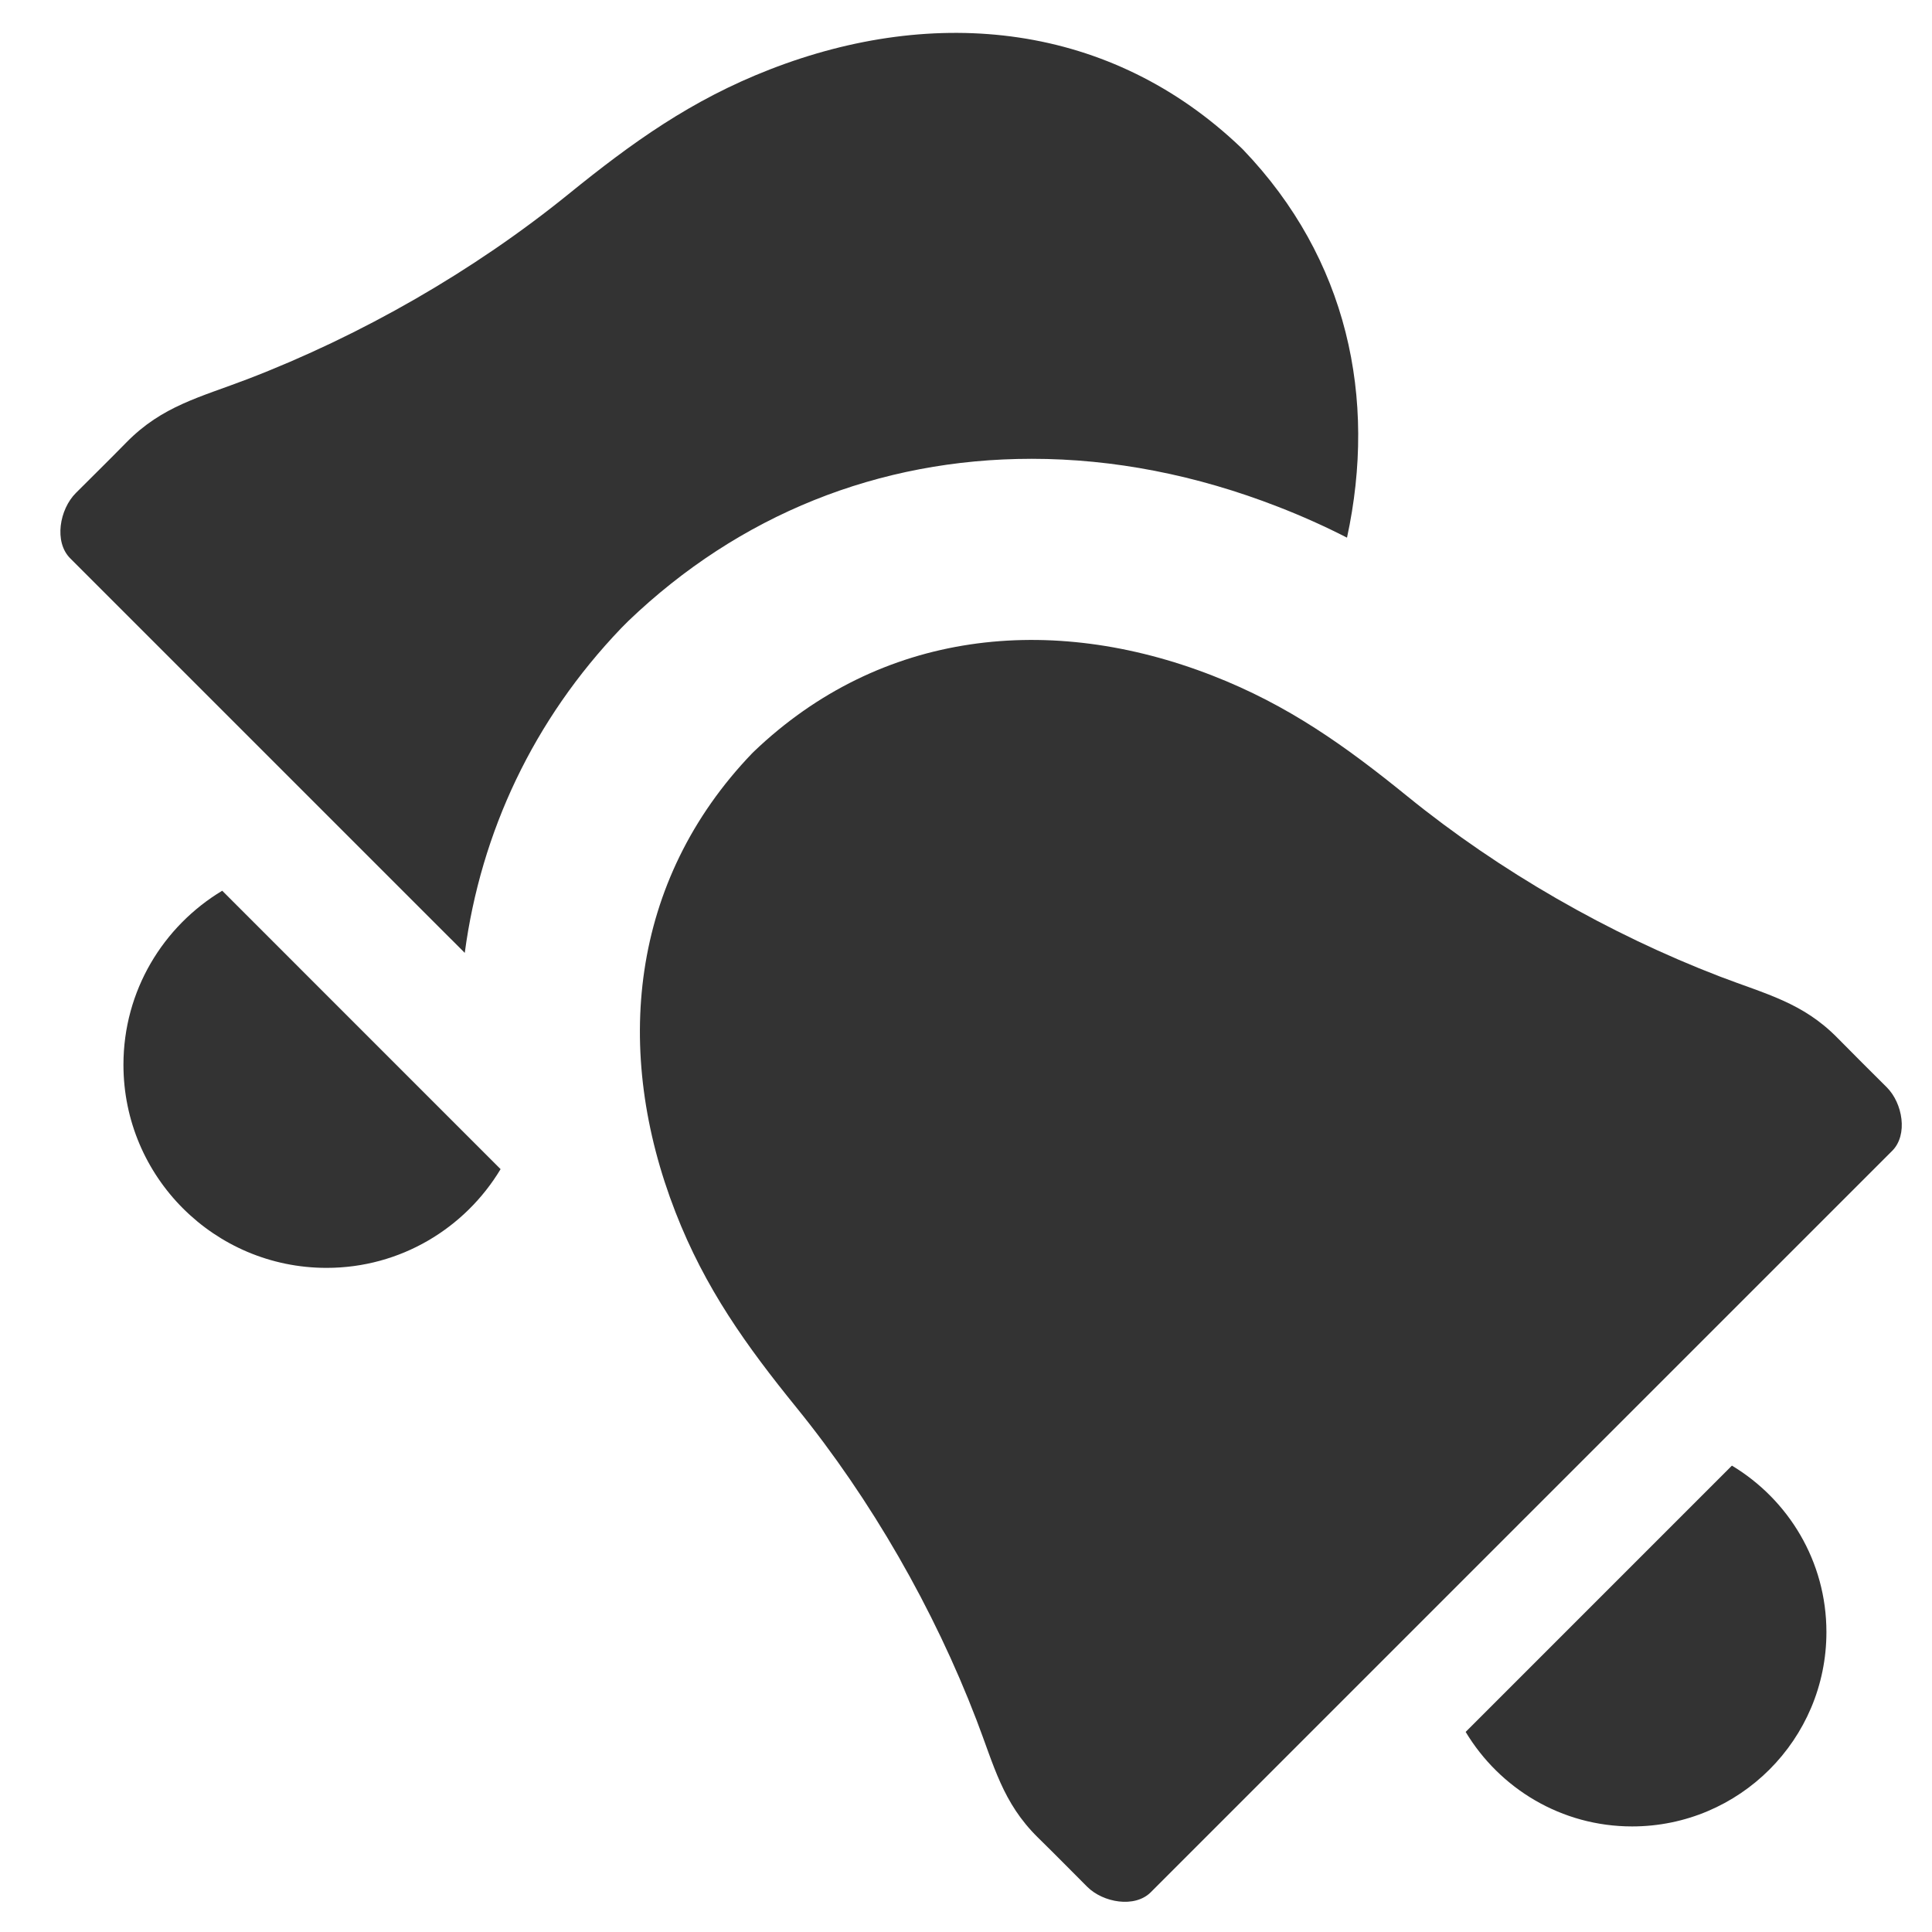<?xml version="1.0" encoding="iso-8859-1"?>
<!-- Generator: Adobe Illustrator 14.0.0, SVG Export Plug-In . SVG Version: 6.00 Build 43363)  -->
<!DOCTYPE svg PUBLIC "-//W3C//DTD SVG 1.1//EN" "http://www.w3.org/Graphics/SVG/1.1/DTD/svg11.dtd">
<svg version="1.1" id="icon-m-clock-alarm-repeating-layer"
	 xmlns="http://www.w3.org/2000/svg" xmlns:xlink="http://www.w3.org/1999/xlink" x="0px" y="0px" width="48px" height="48px"
	 viewBox="0 0 48 48" style="enable-background:new 0 0 48 48;" xml:space="preserve">
<g id="icon-m-clock-alarm-repeating">
	<rect style="fill:none;" width="48" height="48"/>
	<path style="fill:#333333;" d="M36.414,43.029c0.844,1.404,2.377,2.348,4.135,2.348c2.666,0,4.828-2.162,4.828-4.828
		c0-1.758-0.943-3.291-2.348-4.136L36.414,43.029z"/>
	<path style="fill:#333333;" d="M3.067,26.453c0,2.787,2.26,5.047,5.047,5.047c1.837,0,3.441-0.986,4.323-2.453L5.521,22.13
		C4.053,23.012,3.067,24.615,3.067,26.453z"/>
	<path style="fill:#333333;" d="M15.433,15.607l0.175-0.176c2.754-2.639,6.22-4.032,10.024-4.032c2.03,0,4.09,0.401,6.117,1.19
		c0.609,0.236,1.176,0.492,1.717,0.769c0.75-3.463,0.016-6.93-2.58-9.638L30.846,3.68c-3.253-3.118-7.601-3.559-11.723-1.953
		c-1.946,0.757-3.41,1.808-4.994,3.092c-2.357,1.912-5.147,3.513-7.979,4.6C4.973,9.87,4.033,10.082,3.142,10.99
		c-0.605,0.615-0.646,0.646-1.256,1.257c-0.408,0.407-0.549,1.217-0.142,1.624l9.456,9.456l0.041,0.04l0.306,0.307
		C11.947,20.671,13.255,17.881,15.433,15.607z"/>
	<path style="fill:#333333;" d="M45.654,25.789c-0.866-0.883-1.781-1.089-2.925-1.528c-2.752-1.057-5.466-2.612-7.757-4.472
		c-1.539-1.249-2.962-2.27-4.854-3.006c-4.008-1.56-8.235-1.131-11.397,1.898l-0.04,0.04c-3.031,3.163-3.459,7.39-1.898,11.397
		c0.736,1.892,1.757,3.314,3.006,4.854c1.859,2.291,3.415,5.005,4.471,7.758c0.44,1.143,0.646,2.057,1.528,2.924
		c0.599,0.589,0.628,0.628,1.222,1.221c0.396,0.396,1.184,0.534,1.58,0.138l9.191-9.192l0.039-0.039l9.192-9.191
		c0.396-0.396,0.26-1.184-0.138-1.58C46.281,26.418,46.243,26.387,45.654,25.789z"/>
</g>
</svg>
